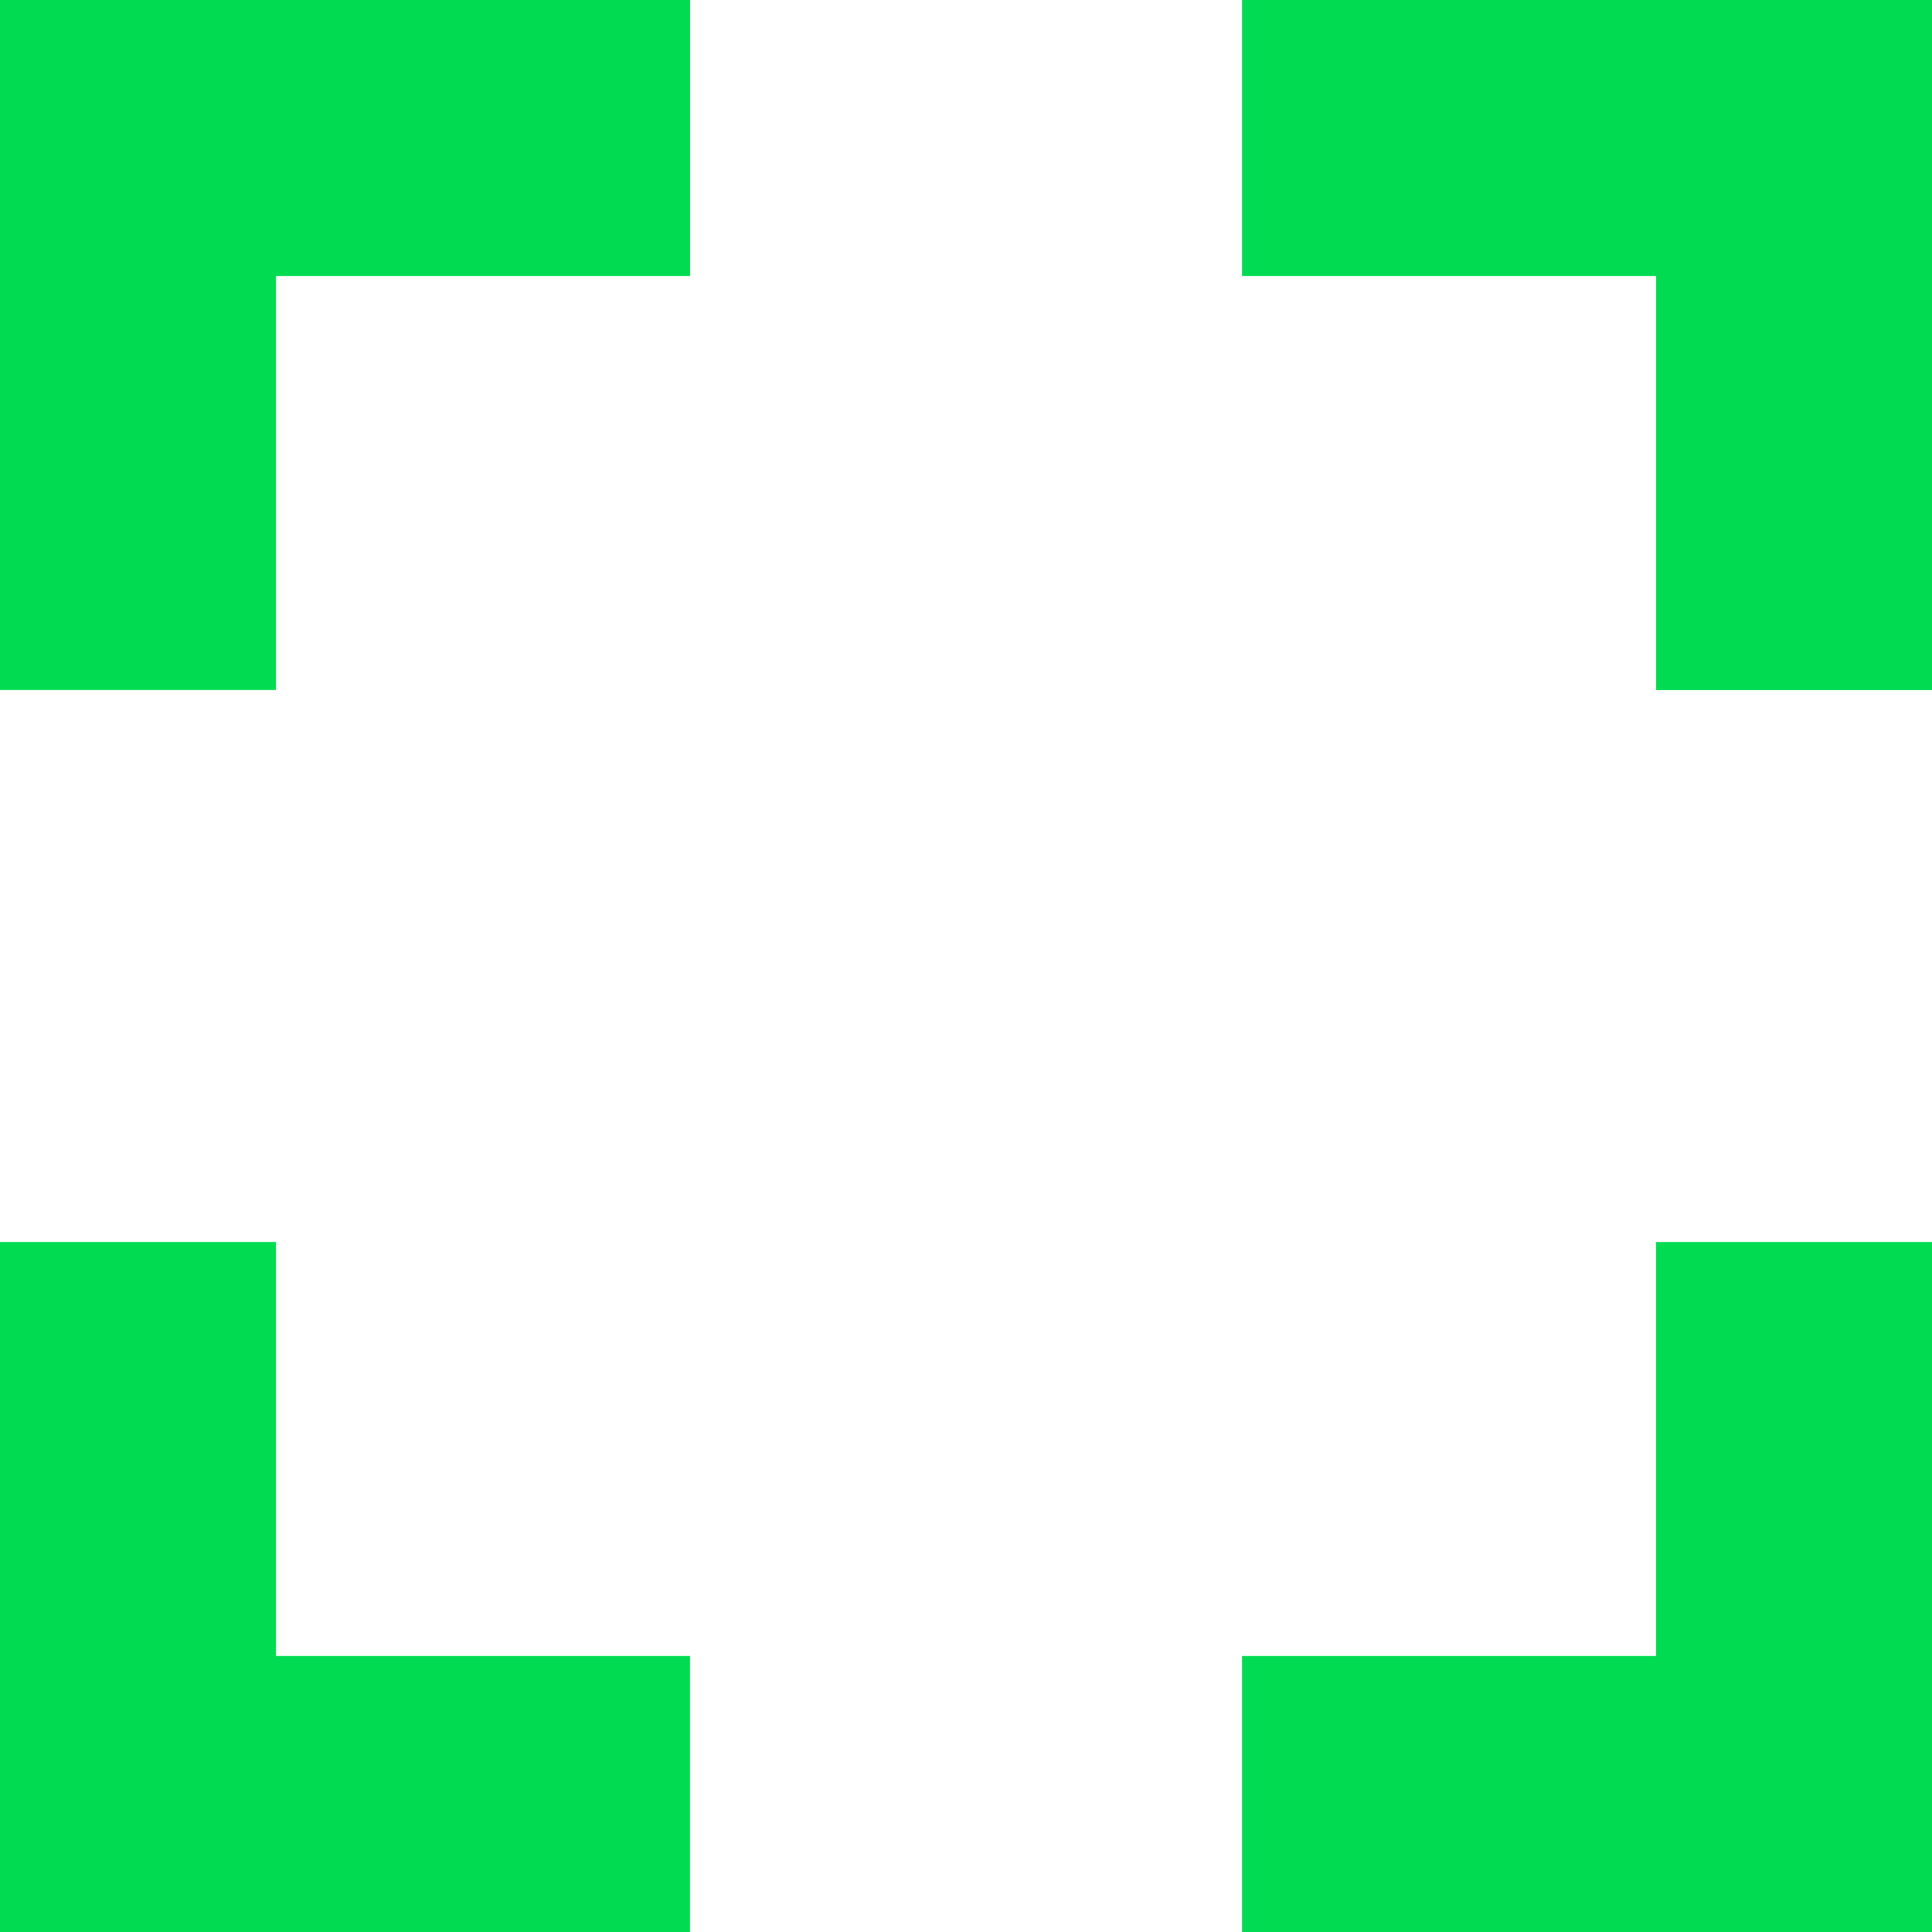 <svg xmlns="http://www.w3.org/2000/svg" xmlns:xlink="http://www.w3.org/1999/xlink" width="24" height="24" viewBox="0 0 24 24">
  <defs>
    <clipPath id="clip-Full_Screen_Icon">
      <rect width="24" height="24"/>
    </clipPath>
  </defs>
  <g id="Full_Screen_Icon" data-name="Full Screen Icon" clip-path="url(#clip-Full_Screen_Icon)">
    <path id="Icon_material-fullscreen" data-name="Icon material-fullscreen" d="M10.929,22.929H7.5V31.5h8.571V28.071H10.929ZM7.5,16.071h3.429V10.929h5.143V7.5H7.5Zm20.571,12H22.929V31.5H31.5V22.929H28.071ZM22.929,7.5v3.429h5.143v5.143H31.5V7.5Z" transform="translate(-7.5 -7.5)" fill="#00db51"/>
  </g>
</svg>
